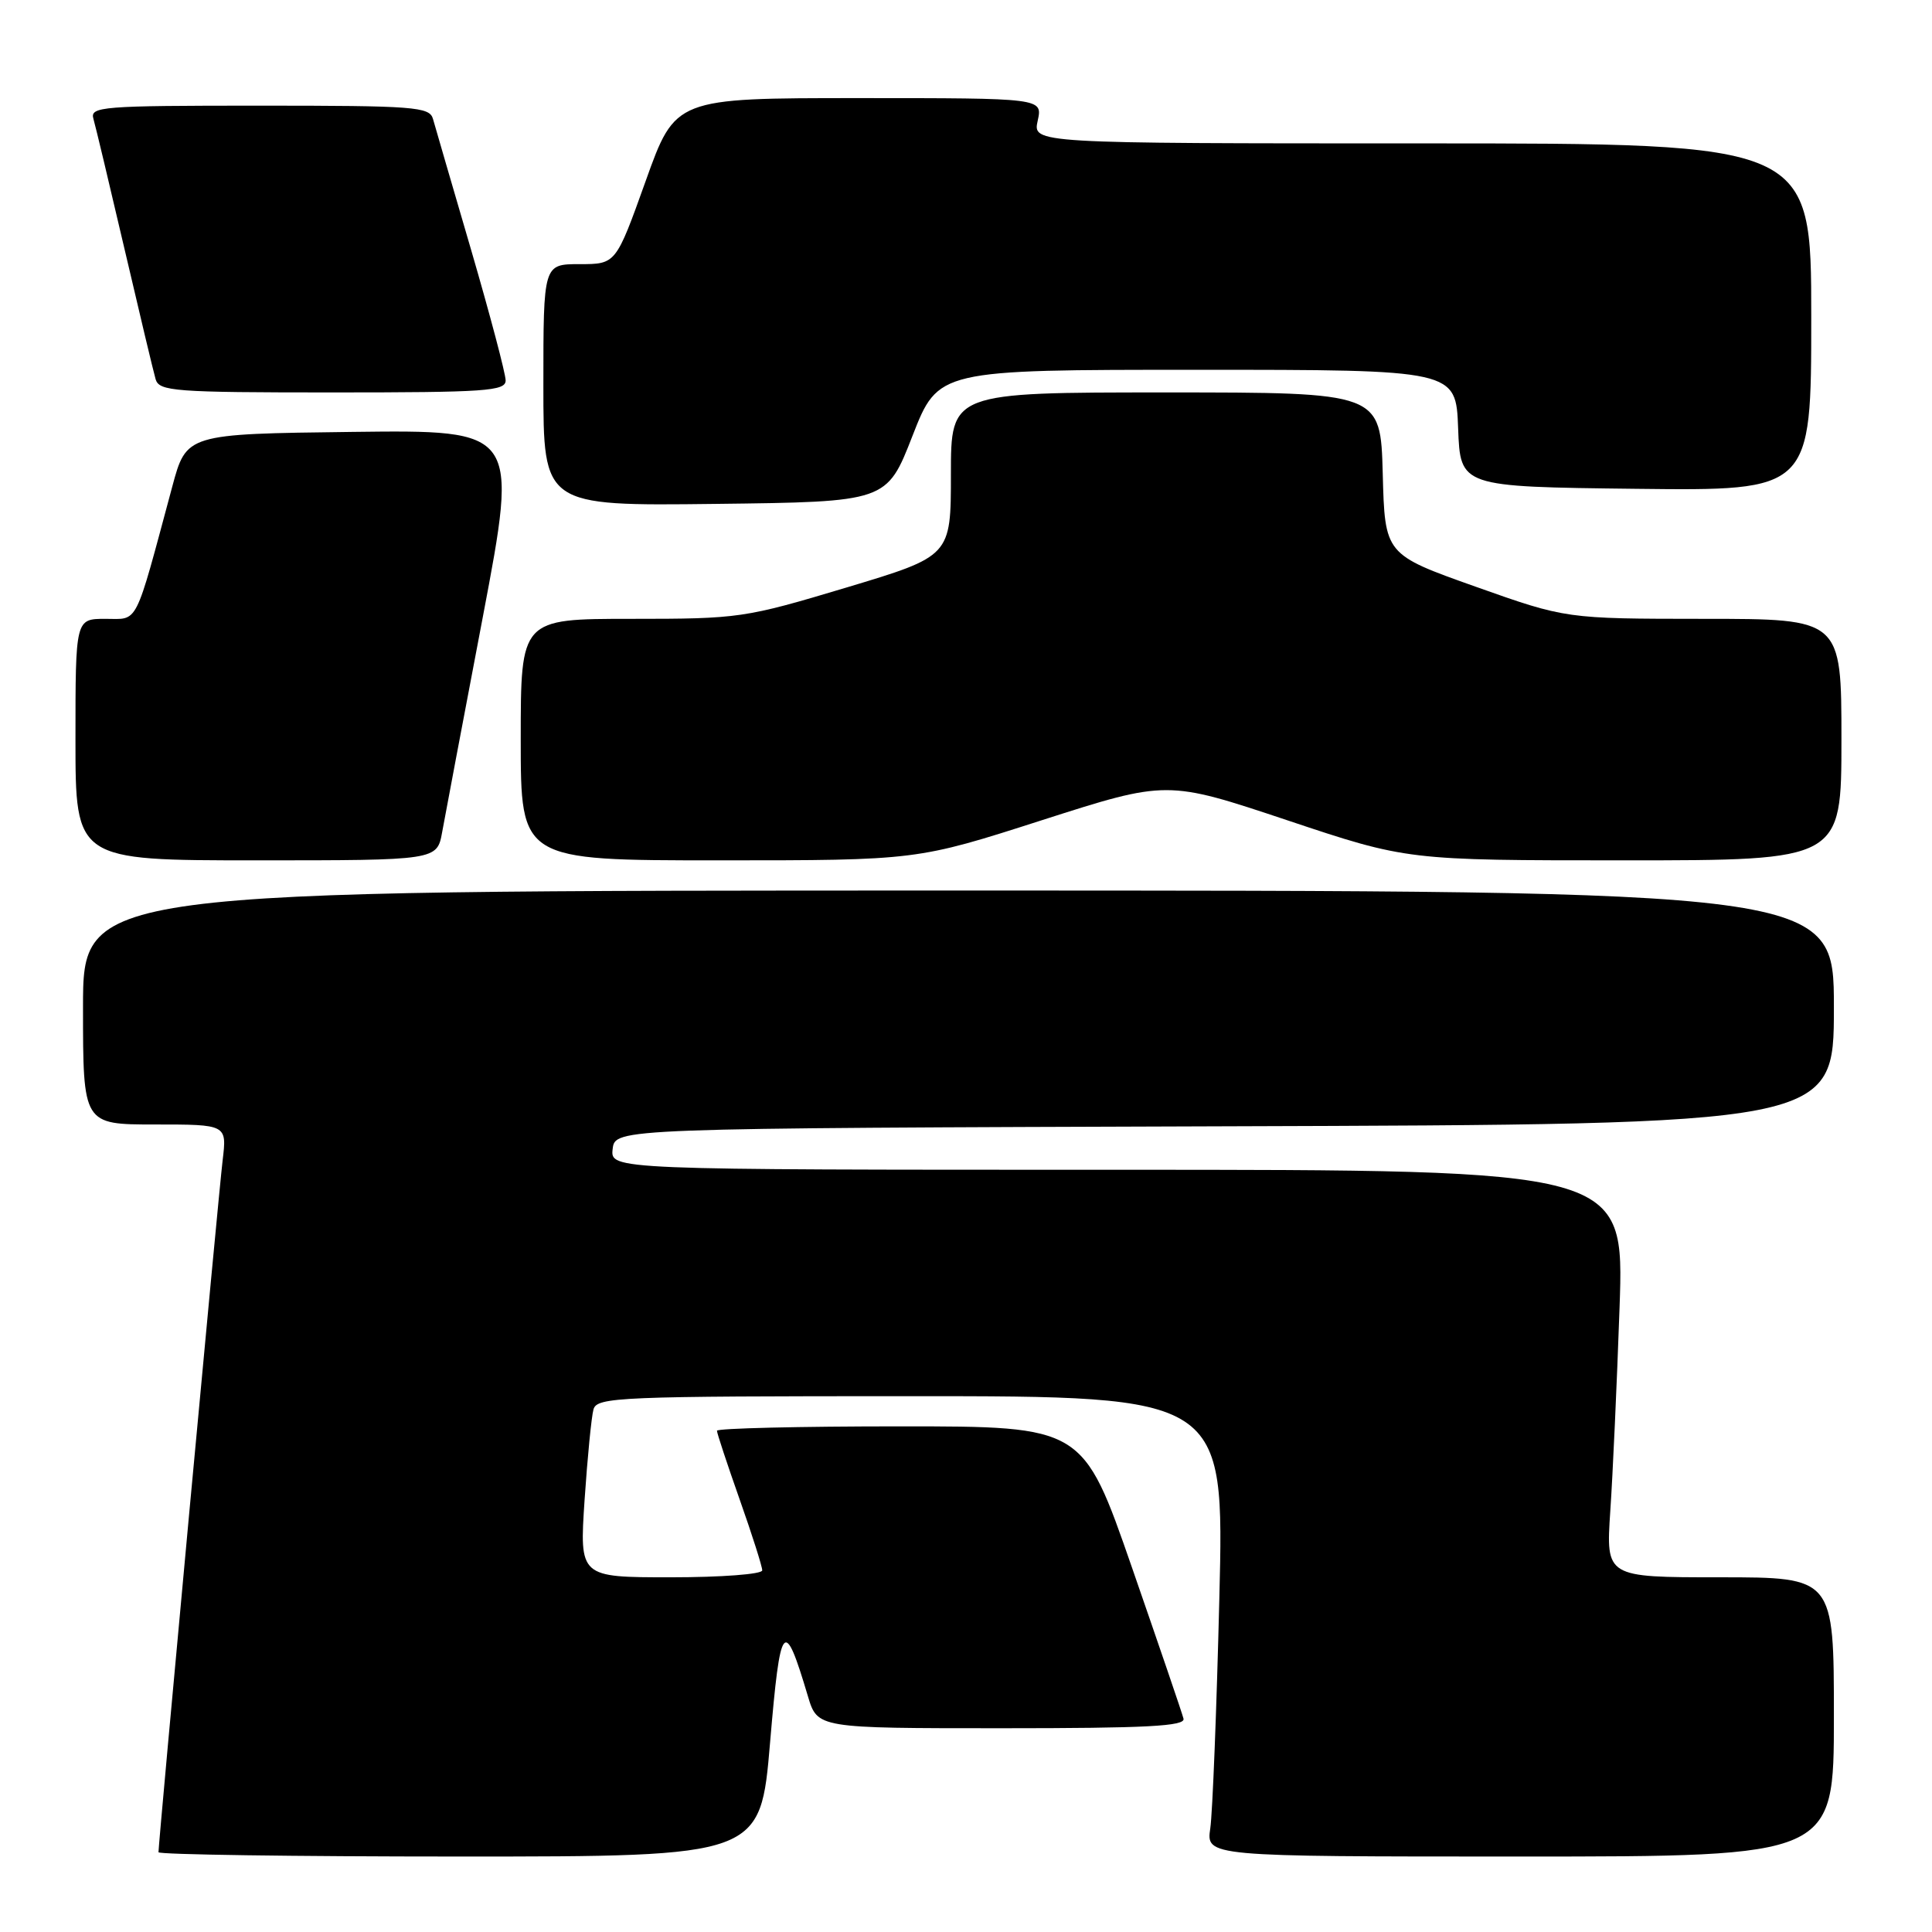 <?xml version="1.0" encoding="UTF-8" standalone="no"?>
<!DOCTYPE svg PUBLIC "-//W3C//DTD SVG 1.1//EN" "http://www.w3.org/Graphics/SVG/1.1/DTD/svg11.dtd" >
<svg xmlns="http://www.w3.org/2000/svg" xmlns:xlink="http://www.w3.org/1999/xlink" version="1.1" viewBox="0 0 256 256">
 <g >
 <path fill="currentColor"
d=" M 102.04 230.88 C 103.41 214.75 103.89 214.15 107.05 224.75 C 108.32 229.00 108.32 229.00 132.73 229.00 C 151.97 229.00 157.08 228.73 156.82 227.73 C 156.65 227.03 153.57 218.03 150.00 207.73 C 143.50 189.00 143.50 189.00 119.25 189.00 C 105.91 189.00 95.00 189.26 95.00 189.58 C 95.00 189.90 96.35 193.98 98.00 198.66 C 99.65 203.33 101.00 207.57 101.00 208.08 C 101.00 208.59 95.60 209.00 88.89 209.00 C 76.78 209.00 76.78 209.00 77.46 198.75 C 77.84 193.11 78.37 187.71 78.64 186.75 C 79.10 185.12 81.97 185.00 120.68 185.00 C 162.23 185.00 162.23 185.00 161.57 211.75 C 161.21 226.46 160.67 240.19 160.37 242.25 C 159.82 246.00 159.82 246.00 201.41 246.00 C 243.00 246.00 243.00 246.00 243.00 227.50 C 243.00 209.00 243.00 209.00 227.89 209.00 C 212.79 209.00 212.79 209.00 213.37 200.25 C 213.70 195.44 214.25 183.29 214.60 173.25 C 215.23 155.00 215.23 155.00 148.05 155.00 C 80.87 155.00 80.87 155.00 81.18 152.25 C 81.50 149.50 81.50 149.50 162.25 149.24 C 243.00 148.99 243.00 148.99 243.00 133.49 C 243.00 118.00 243.00 118.00 127.00 118.00 C 11.00 118.00 11.00 118.00 11.00 133.50 C 11.00 149.00 11.00 149.00 20.53 149.00 C 30.07 149.00 30.07 149.00 29.50 153.75 C 28.97 158.10 21.00 244.12 21.00 245.43 C 21.00 245.74 38.95 246.00 60.88 246.00 C 100.76 246.00 100.76 246.00 102.04 230.88 Z  M 58.59 110.25 C 58.96 108.19 61.39 95.35 63.98 81.73 C 68.68 56.96 68.68 56.96 46.69 57.23 C 24.70 57.50 24.70 57.50 22.82 64.50 C 17.76 83.30 18.41 82.00 13.97 82.00 C 10.00 82.00 10.00 82.00 10.00 98.00 C 10.00 114.00 10.00 114.00 33.95 114.00 C 57.91 114.00 57.91 114.00 58.59 110.25 Z  M 138.06 108.68 C 154.63 103.37 154.63 103.37 170.54 108.68 C 186.45 114.00 186.45 114.00 215.23 114.00 C 244.00 114.00 244.00 114.00 244.00 98.00 C 244.00 82.00 244.00 82.00 225.75 82.00 C 207.50 81.99 207.50 81.99 195.50 77.73 C 183.50 73.47 183.50 73.47 183.22 62.74 C 182.93 52.00 182.93 52.00 154.47 52.00 C 126.00 52.00 126.00 52.00 126.00 62.85 C 126.00 73.69 126.00 73.69 112.16 77.85 C 98.65 81.90 97.96 82.00 83.66 82.00 C 69.00 82.00 69.00 82.00 69.00 98.00 C 69.00 114.00 69.00 114.00 95.25 114.00 C 121.50 114.00 121.50 114.00 138.06 108.68 Z  M 120.91 57.75 C 124.33 49.00 124.33 49.00 158.62 49.00 C 192.92 49.00 192.92 49.00 193.21 56.75 C 193.50 64.50 193.50 64.50 216.75 64.77 C 240.00 65.04 240.00 65.04 240.00 42.02 C 240.00 19.00 240.00 19.00 188.42 19.00 C 136.84 19.00 136.84 19.00 137.50 16.00 C 138.16 13.00 138.16 13.00 113.82 13.00 C 89.48 13.00 89.48 13.00 85.55 24.00 C 81.61 35.00 81.61 35.00 76.81 35.00 C 72.00 35.00 72.00 35.00 72.00 51.02 C 72.00 67.04 72.00 67.04 94.75 66.77 C 117.50 66.50 117.50 66.50 120.91 57.75 Z  M 67.00 50.41 C 67.00 49.53 64.95 41.77 62.44 33.16 C 59.92 24.55 57.64 16.71 57.37 15.75 C 56.91 14.15 54.94 14.00 34.37 14.00 C 13.41 14.00 11.90 14.12 12.38 15.75 C 12.66 16.71 14.51 24.47 16.50 33.00 C 18.49 41.53 20.34 49.29 20.62 50.25 C 21.09 51.85 23.09 52.00 44.07 52.00 C 64.38 52.00 67.00 51.82 67.00 50.41 Z "/>
</g>
</svg>